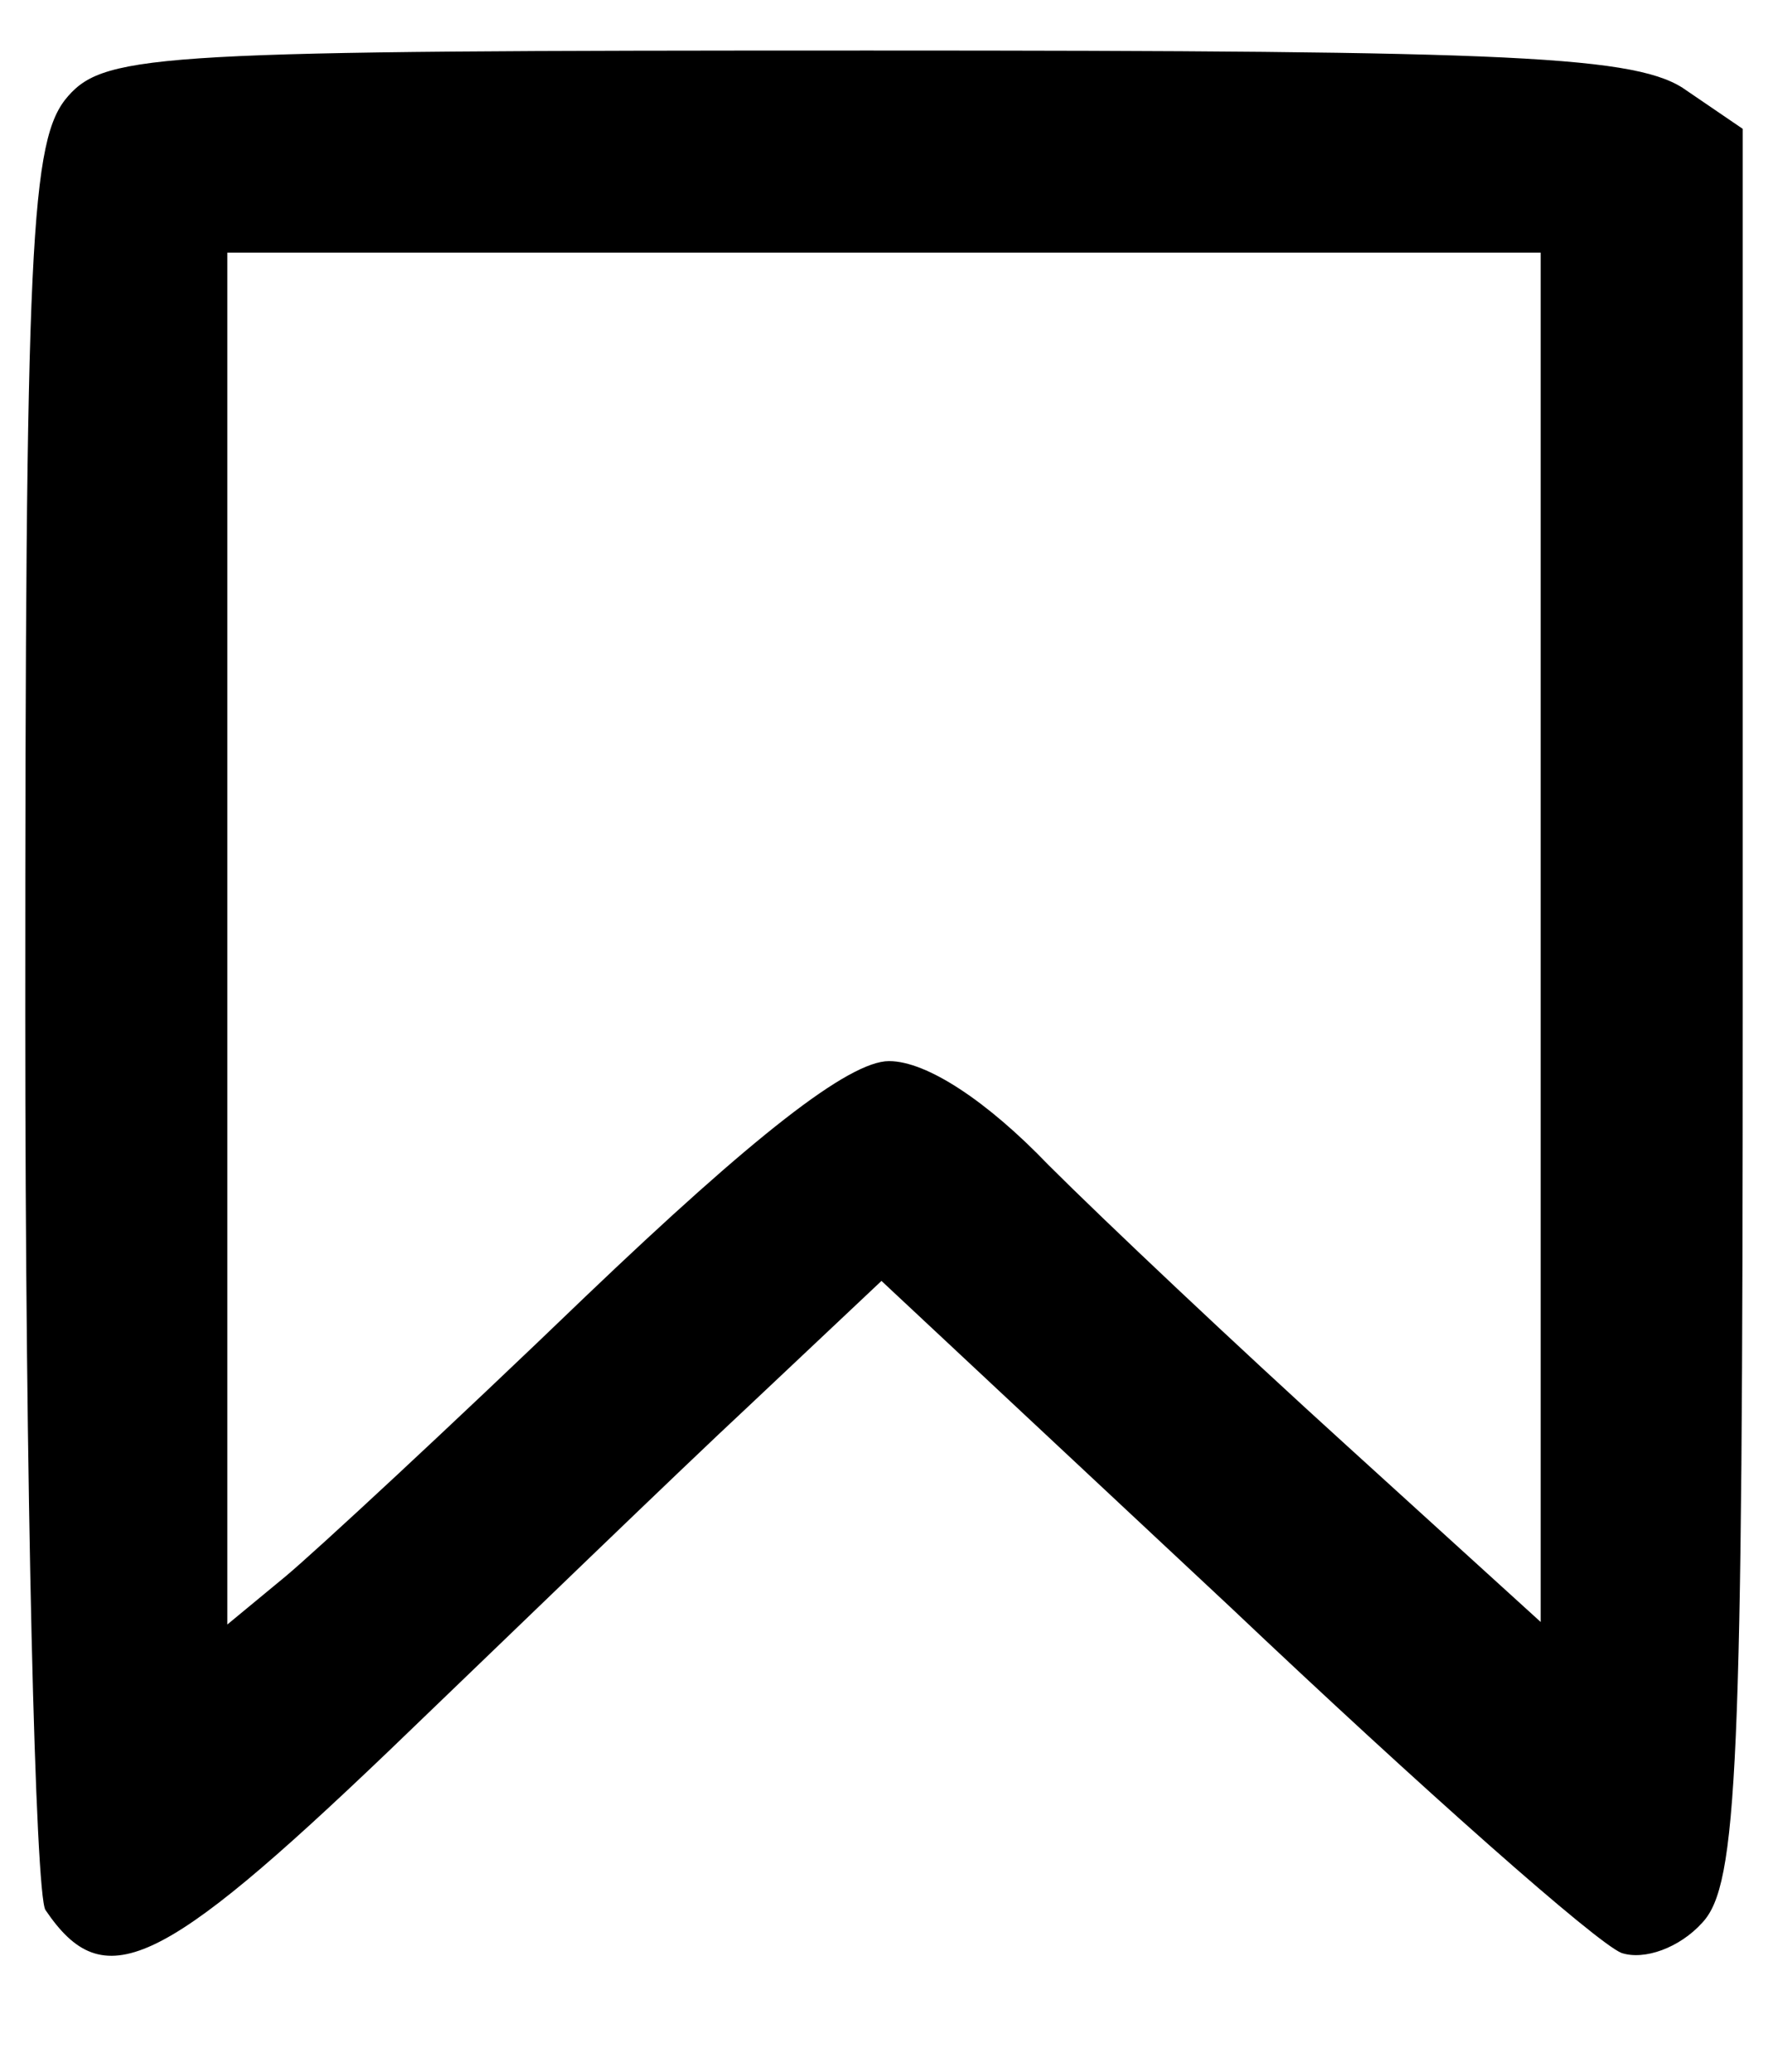 <?xml version="1.0" standalone="no"?>
<!DOCTYPE svg PUBLIC "-//W3C//DTD SVG 20010904//EN"
 "http://www.w3.org/TR/2001/REC-SVG-20010904/DTD/svg10.dtd">
<svg version="1.0" xmlns="http://www.w3.org/2000/svg"
 width="70pt" height="82pt" viewBox="0 0 70 82"
 preserveAspectRatio="xMidYMid meet">
<g transform="translate(0,82) scale(0.1,-0.1)"
fill="#000000" stroke="none">
<path d="M27 782 c-15 -17 -17 -56 -17 -363 0 -189 4 -349 8 -355 23 -34 45
-24 136 63 50 48 114 110 143 137 l52 49 138 -129 c76 -72 145 -133 155 -137
9 -3 23 2 32 12 14 15 16 61 16 364 l0 346 -22 15 c-19 14 -67 16 -324 16
-279 0 -302 -1 -317 -18z m583 -333 l0 -271 -77 70 c-43 39 -96 89 -118 111
-24 25 -48 41 -63 41 -16 0 -54 -30 -120 -93 -53 -51 -107 -101 -119 -111
l-23 -19 0 271 0 272 260 0 260 0 0 -271z"/>
</g>
</svg>
